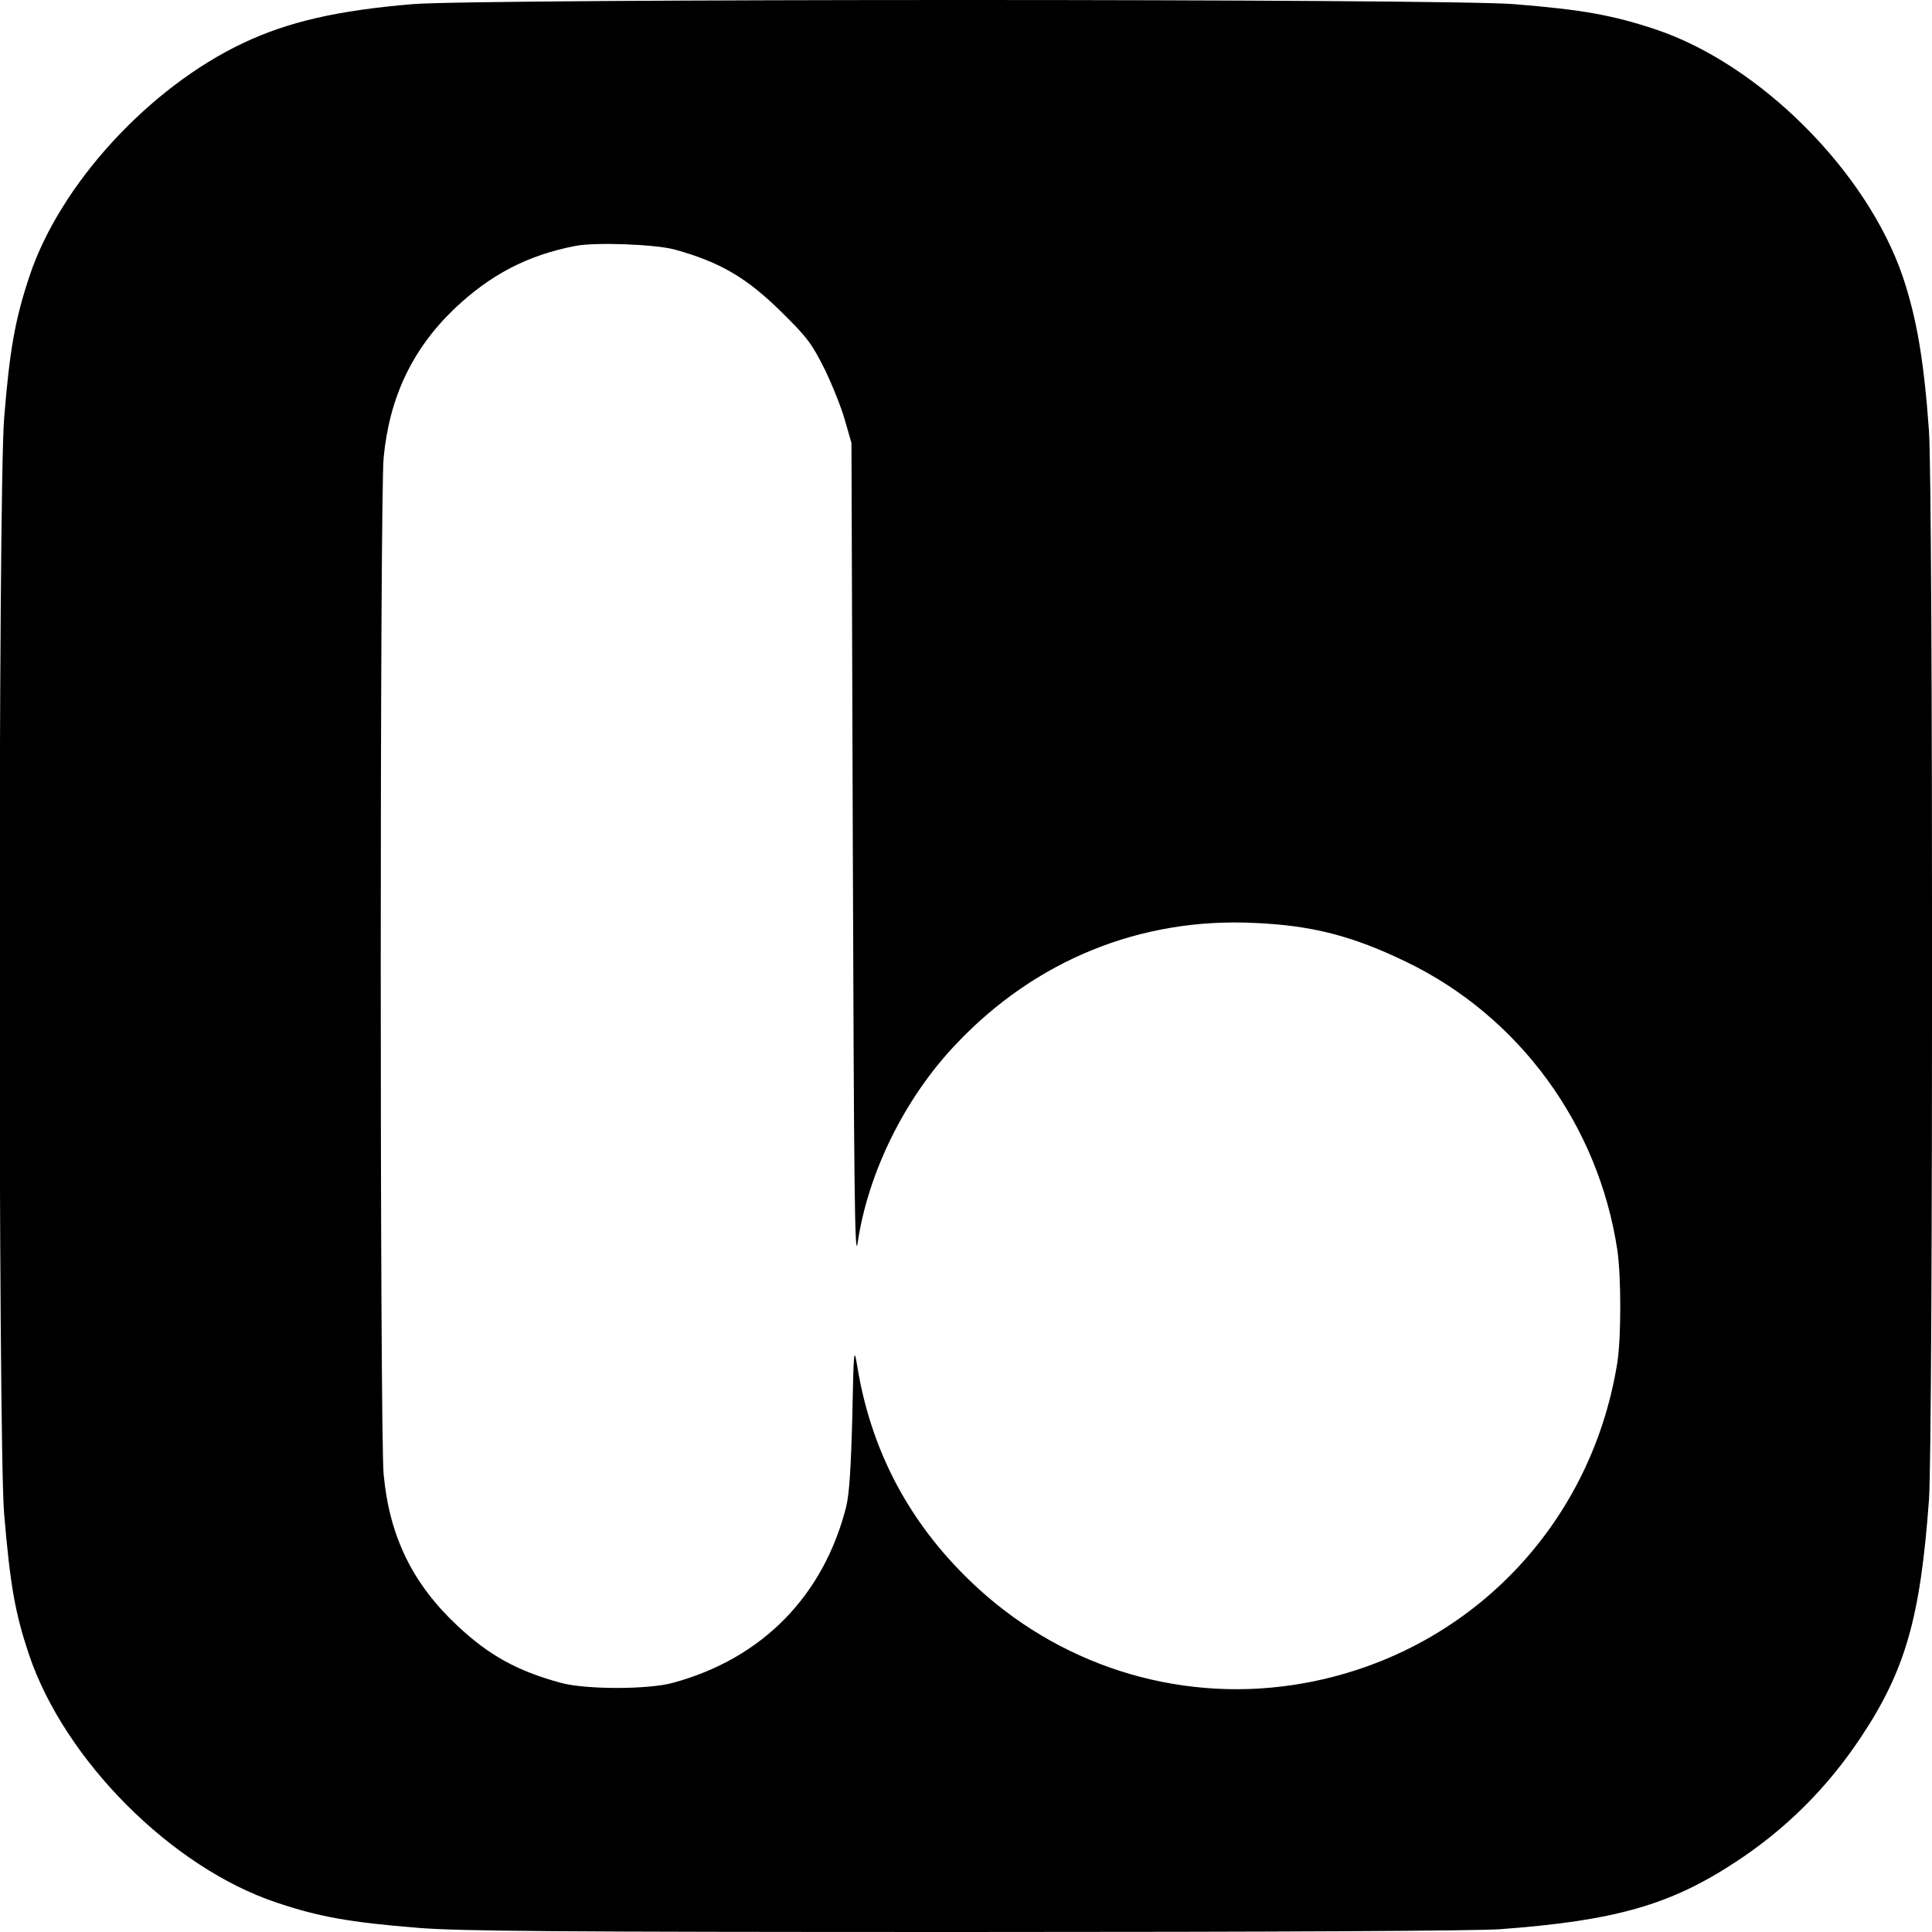 <?xml version="1.0" standalone="no"?>
<!DOCTYPE svg PUBLIC "-//W3C//DTD SVG 20010904//EN"
 "http://www.w3.org/TR/2001/REC-SVG-20010904/DTD/svg10.dtd">
<svg version="1.0" xmlns="http://www.w3.org/2000/svg"
 width="700pt" height="700pt" viewBox="0 0 700 700"
 preserveAspectRatio="xMidYMid meet">
<g transform="translate(0,700) scale(0.1,-0.1)"
fill="#000000" stroke="none">
<path d="M1495 6985 c-274 -23 -450 -64 -612 -140 -342 -161 -665 -512 -776
-845 -52 -156 -72 -266 -92 -515 -22 -265 -22 -3717 0 -3970 22 -261 40 -360
90 -510 129 -382 516 -771 896 -898 154 -52 266 -72 514 -92 149 -12 492 -15
1979 -15 1153 0 1850 4 1940 10 419 31 618 88 855 244 182 119 332 269 453
451 161 242 216 433 247 861 15 193 15 3673 0 3873 -18 253 -44 406 -94 556
-129 382 -517 771 -895 898 -156 52 -266 72 -515 92 -244 20 -3752 20 -3990 0z
m949 -889 c166 -46 262 -102 392 -231 90 -89 106 -111 153 -205 28 -58 61
-141 73 -185 l23 -80 5 -1490 c4 -1207 7 -1475 17 -1410 38 257 171 526 356
721 288 305 669 460 1082 440 209 -9 356 -47 550 -141 409 -197 697 -591 765
-1045 14 -96 14 -316 0 -406 -97 -611 -566 -1077 -1175 -1169 -426 -64 -856
74 -1169 376 -224 215 -361 476 -410 779 -12 72 -13 64 -18 -185 -5 -189 -11
-277 -22 -324 -82 -323 -304 -550 -627 -638 -89 -25 -319 -25 -408 0 -157 43
-259 99 -373 206 -163 152 -247 324 -268 549 -14 146 -14 3538 0 3684 21 219
104 393 256 539 131 124 264 194 439 228 72 14 288 6 359 -13z"/>
</g>
</svg>
